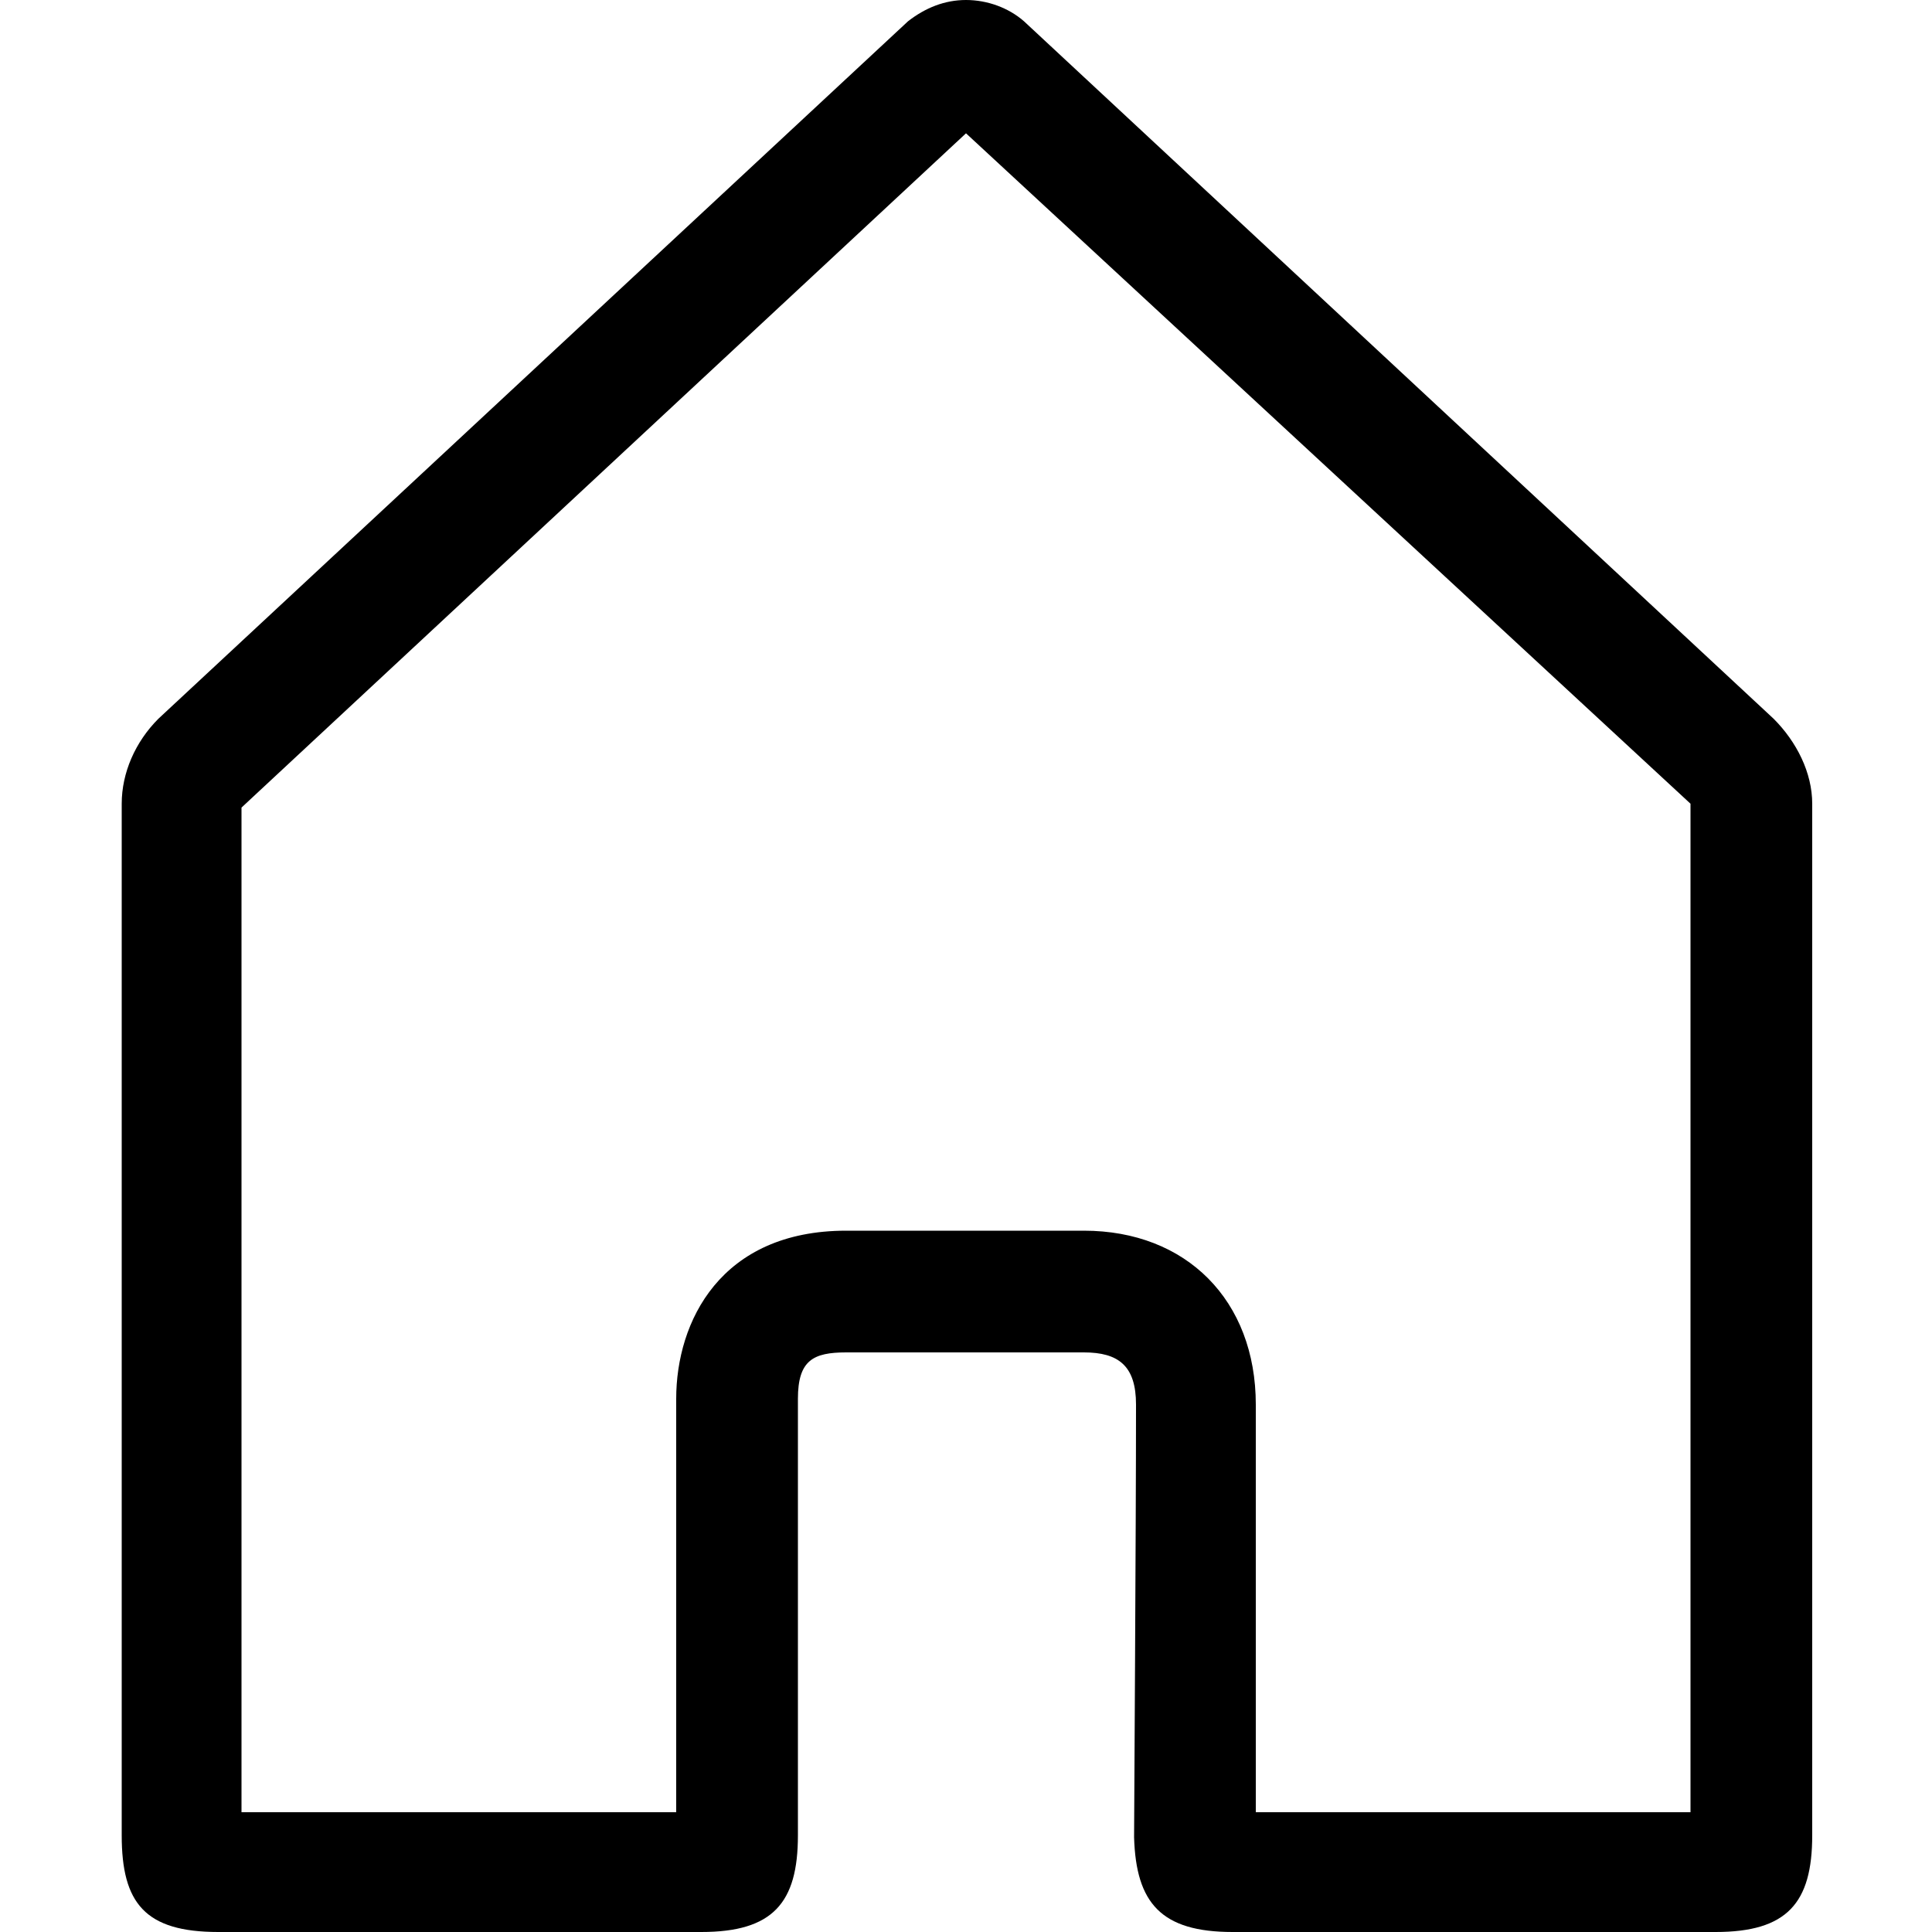 <svg height="1000" width="1000.0" xmlns="http://www.w3.org/2000/svg"><path d="M500 69L875 416V938L650 938C650 897 650 780 650 727 650 673 614 637 561 637H438C373 637 350 684 350 724V938H125L125 418 500 69M500 0C489 0 479 4 470 11L82 372C70 384 63 400 63 416V950C63 985 75 1000 113 1000H363C400 1000 413 985 413 950 413 950 413 786 413 724 413 704 421 700 438 700 471 700 528 700 561 700 579 700 588 707 588 727 588 790 587 944 587 951 588 985 601 1000 638 1000H888C925 1000 938 985 938 950V416C938 400 930 384 918 372L530 11C522 4 511 0 500 0L500 0ZM587 951C587 951 587 952 587 952 587 952 587 951 587 951 587 951 587 951 587 951L587 951Z"/></svg>